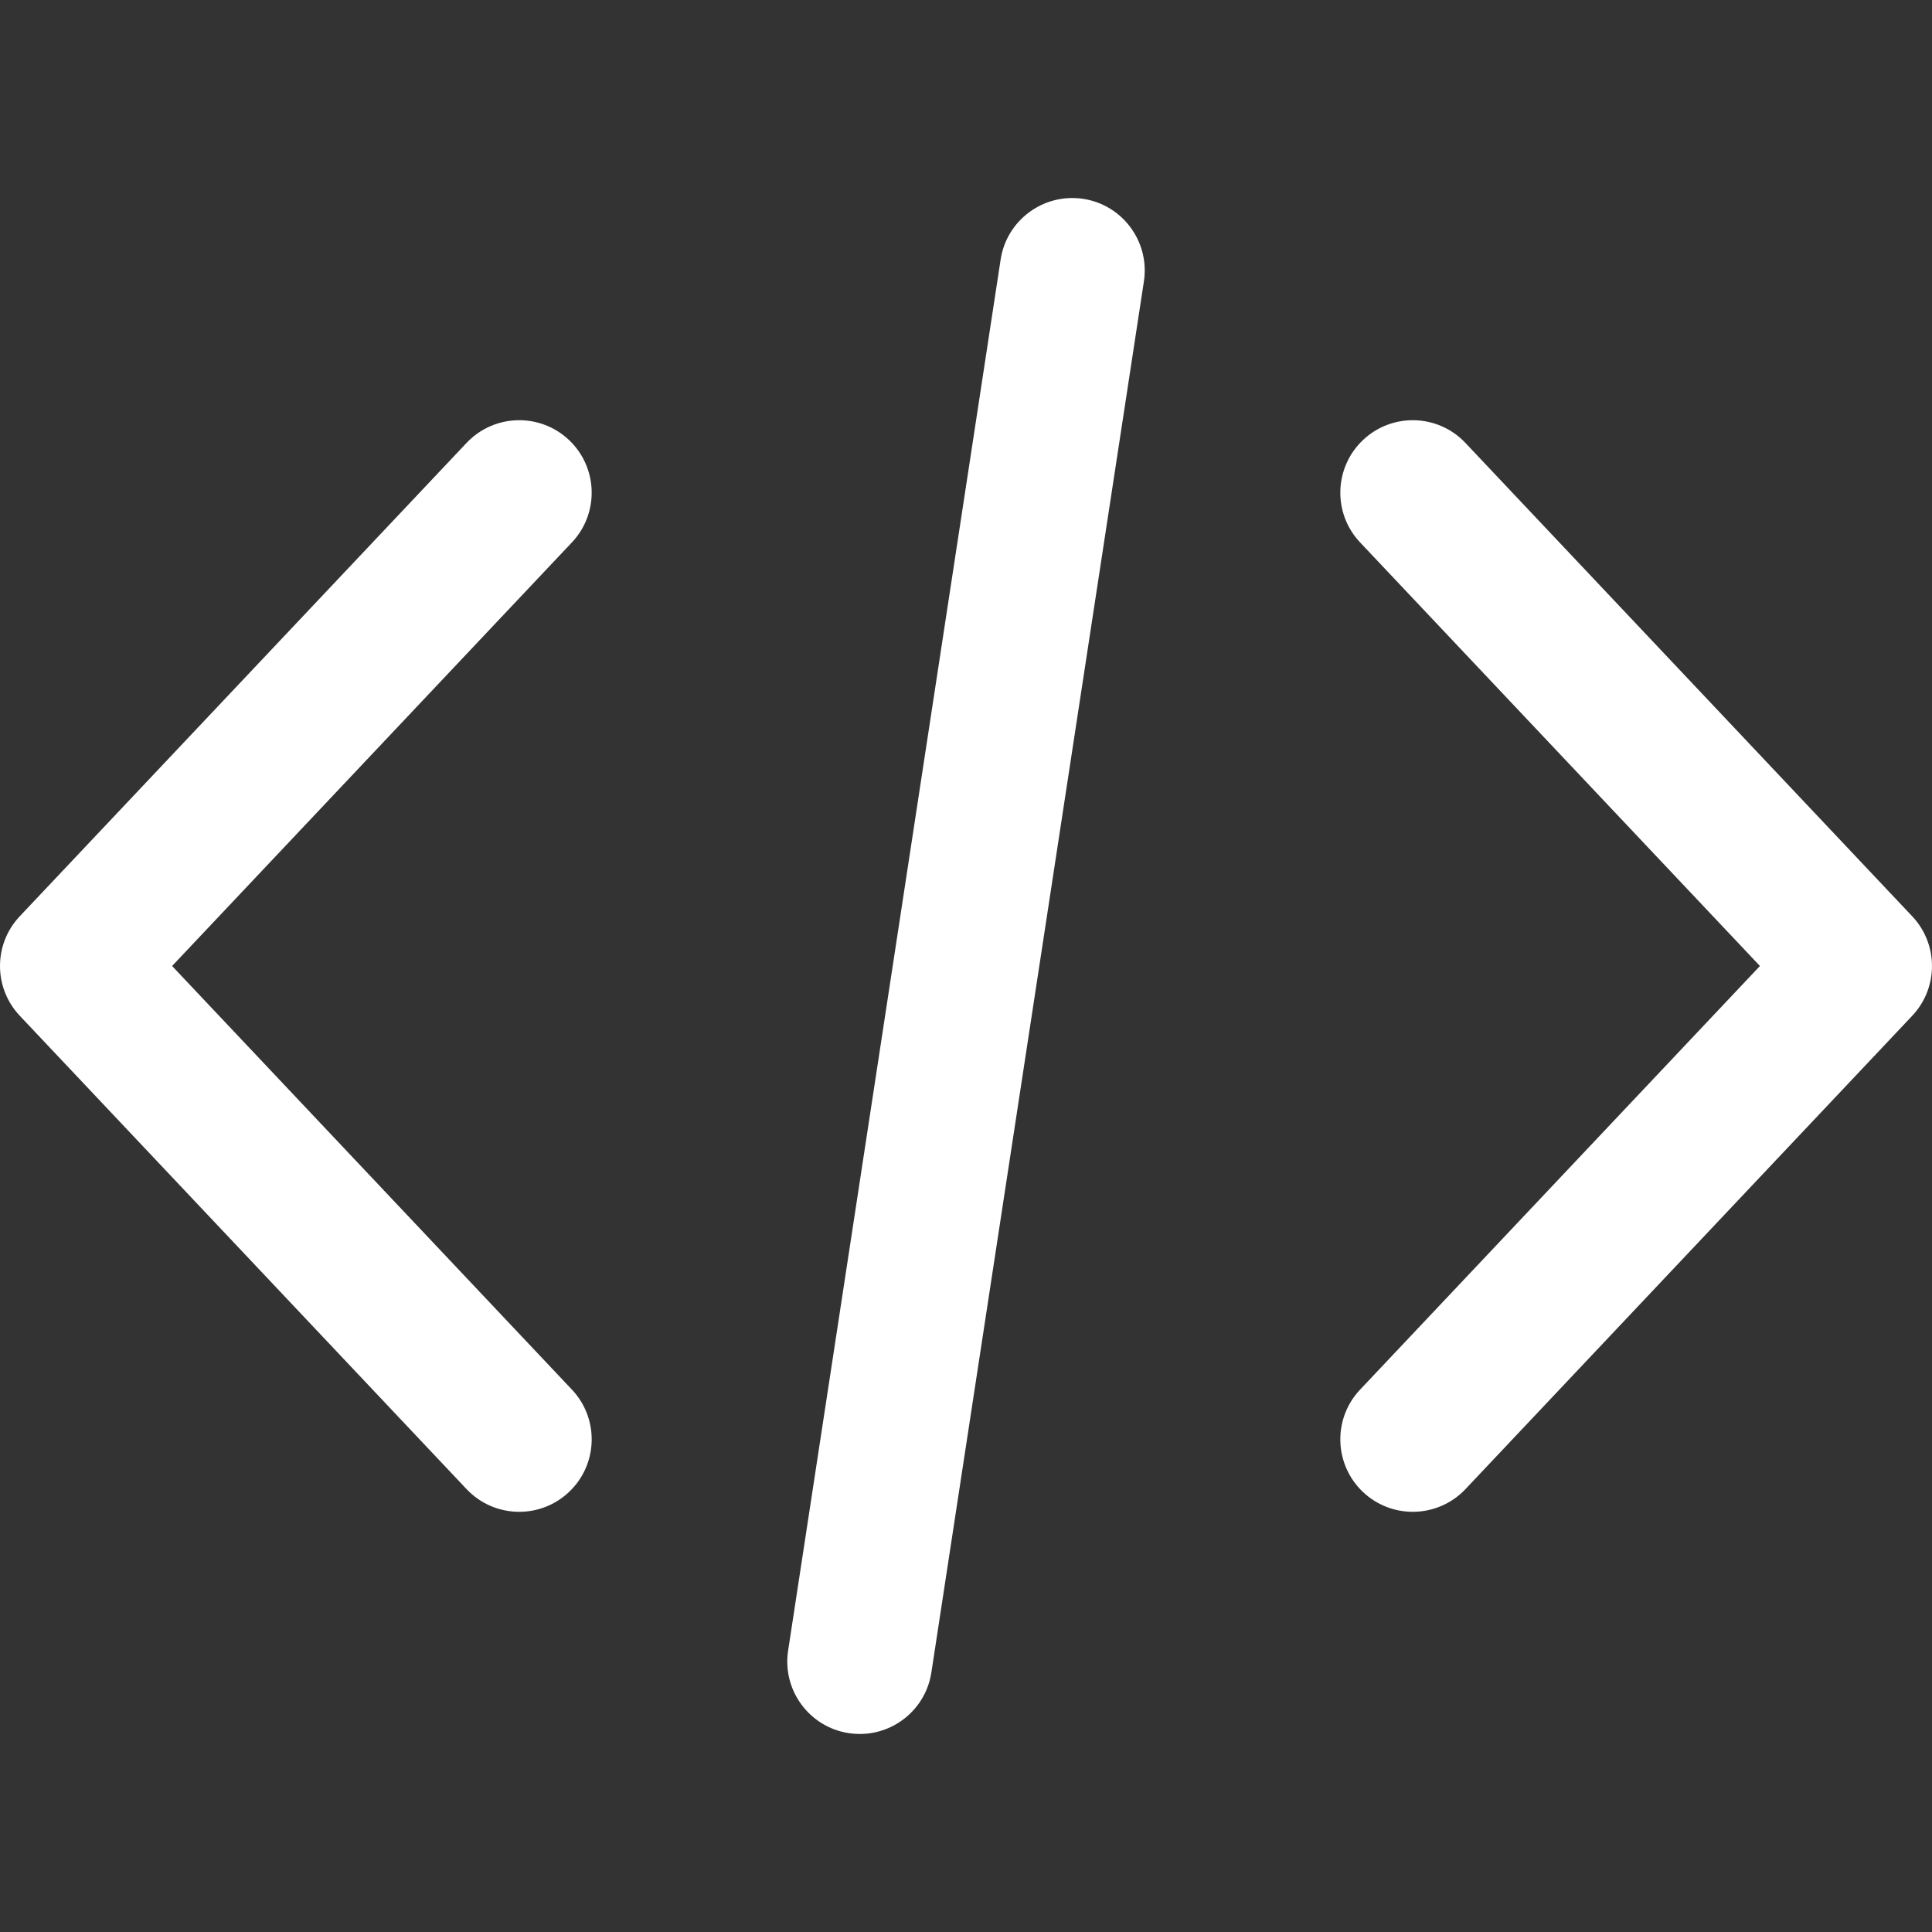 <svg width="24" height="24" viewBox="0 0 512 512" fill="none" xmlns="http://www.w3.org/2000/svg">
<rect x="0" y="0" width="512" height="512" fill="#333333" stroke="none"/>
<g clip-path="url(#clip0)">
<path d="M506.76 242.828L388.36 117.388C381.083 109.67 368.936 109.318 361.218 116.601C353.512 123.878 353.154 136.031 360.437 143.743L466.402 255.999L360.437 368.268C353.154 375.98 353.512 388.127 361.218 395.41C364.93 398.911 369.672 400.645 374.396 400.645C379.497 400.645 384.591 398.623 388.361 394.635L506.761 269.189C513.742 261.785 513.742 250.226 506.76 242.828Z" fill="#fff"/>
<path d="M151.566 368.262L45.608 255.999L151.566 143.737C158.843 136.025 158.491 123.871 150.779 116.595C143.073 109.318 130.913 109.67 123.637 117.382L5.237 242.822C-1.745 250.22 -1.745 261.785 5.237 269.184L123.643 394.63C127.419 398.63 132.507 400.646 137.608 400.646C142.331 400.646 147.074 398.905 150.779 395.404C158.498 388.127 158.843 375.974 151.566 368.262Z" fill="#fff"/>
<path d="M287.061 52.697C276.584 51.11 266.779 58.303 265.179 68.78L208.859 437.42C207.259 447.903 214.459 457.702 224.942 459.302C225.928 459.449 226.9 459.52 227.867 459.52C237.192 459.52 245.371 452.717 246.824 443.219L303.144 74.579C304.744 64.095 297.544 54.297 287.061 52.697Z" fill="#fff"/>
</g>
<defs>
<clipPath id="clip0">
<rect width="511.997" height="511.997" fill="white"/>
</clipPath>
</defs>
</svg>

